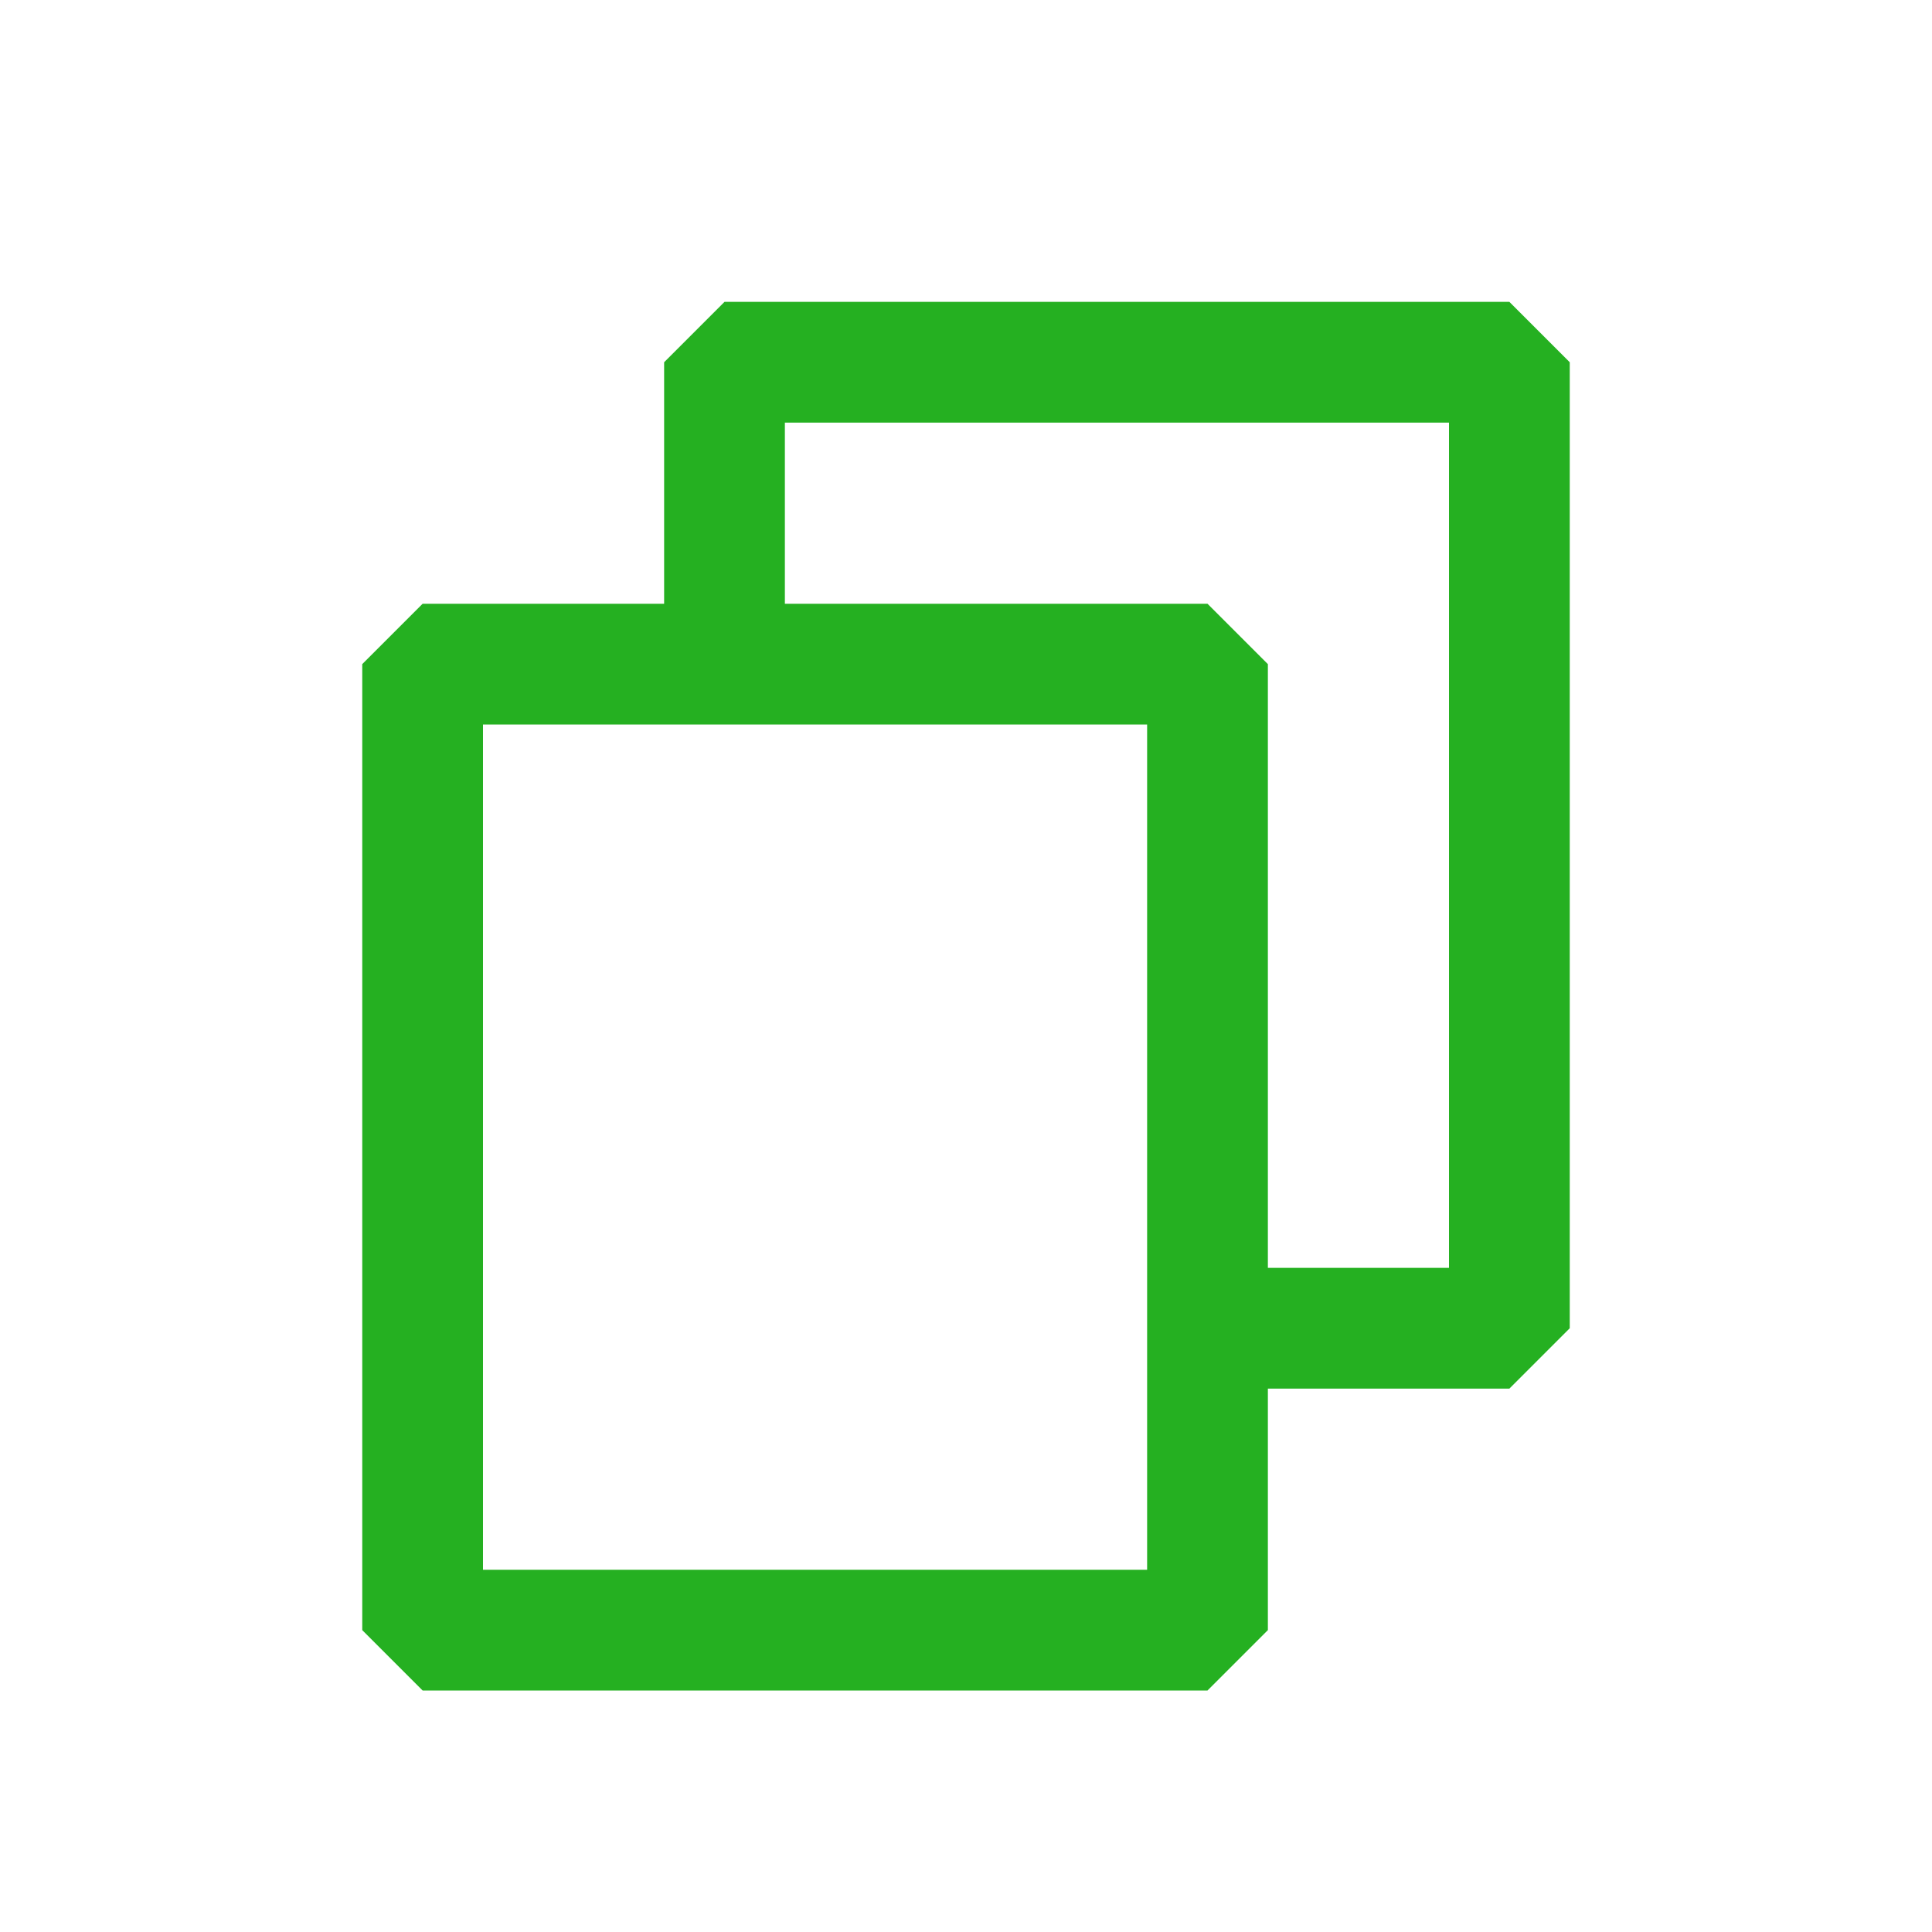 <svg width="20" height="20" viewBox="0 0 20 20" fill="none" xmlns="http://www.w3.org/2000/svg">
<path fill-rule="evenodd" clip-rule="evenodd" d="M16.25 13.75V3.75L15.625 3.125H7.5L6.875 3.75V6.25H4.375L3.75 6.875V16.875L4.375 17.5H12.5L13.125 16.875V14.375H15.625L16.25 13.75ZM13.125 13.125V6.875L12.5 6.25H8.125V4.375H15V13.125H13.125ZM5 7.5H11.875V16.25H5V7.5Z" fill="#25B021"/>
</svg>
